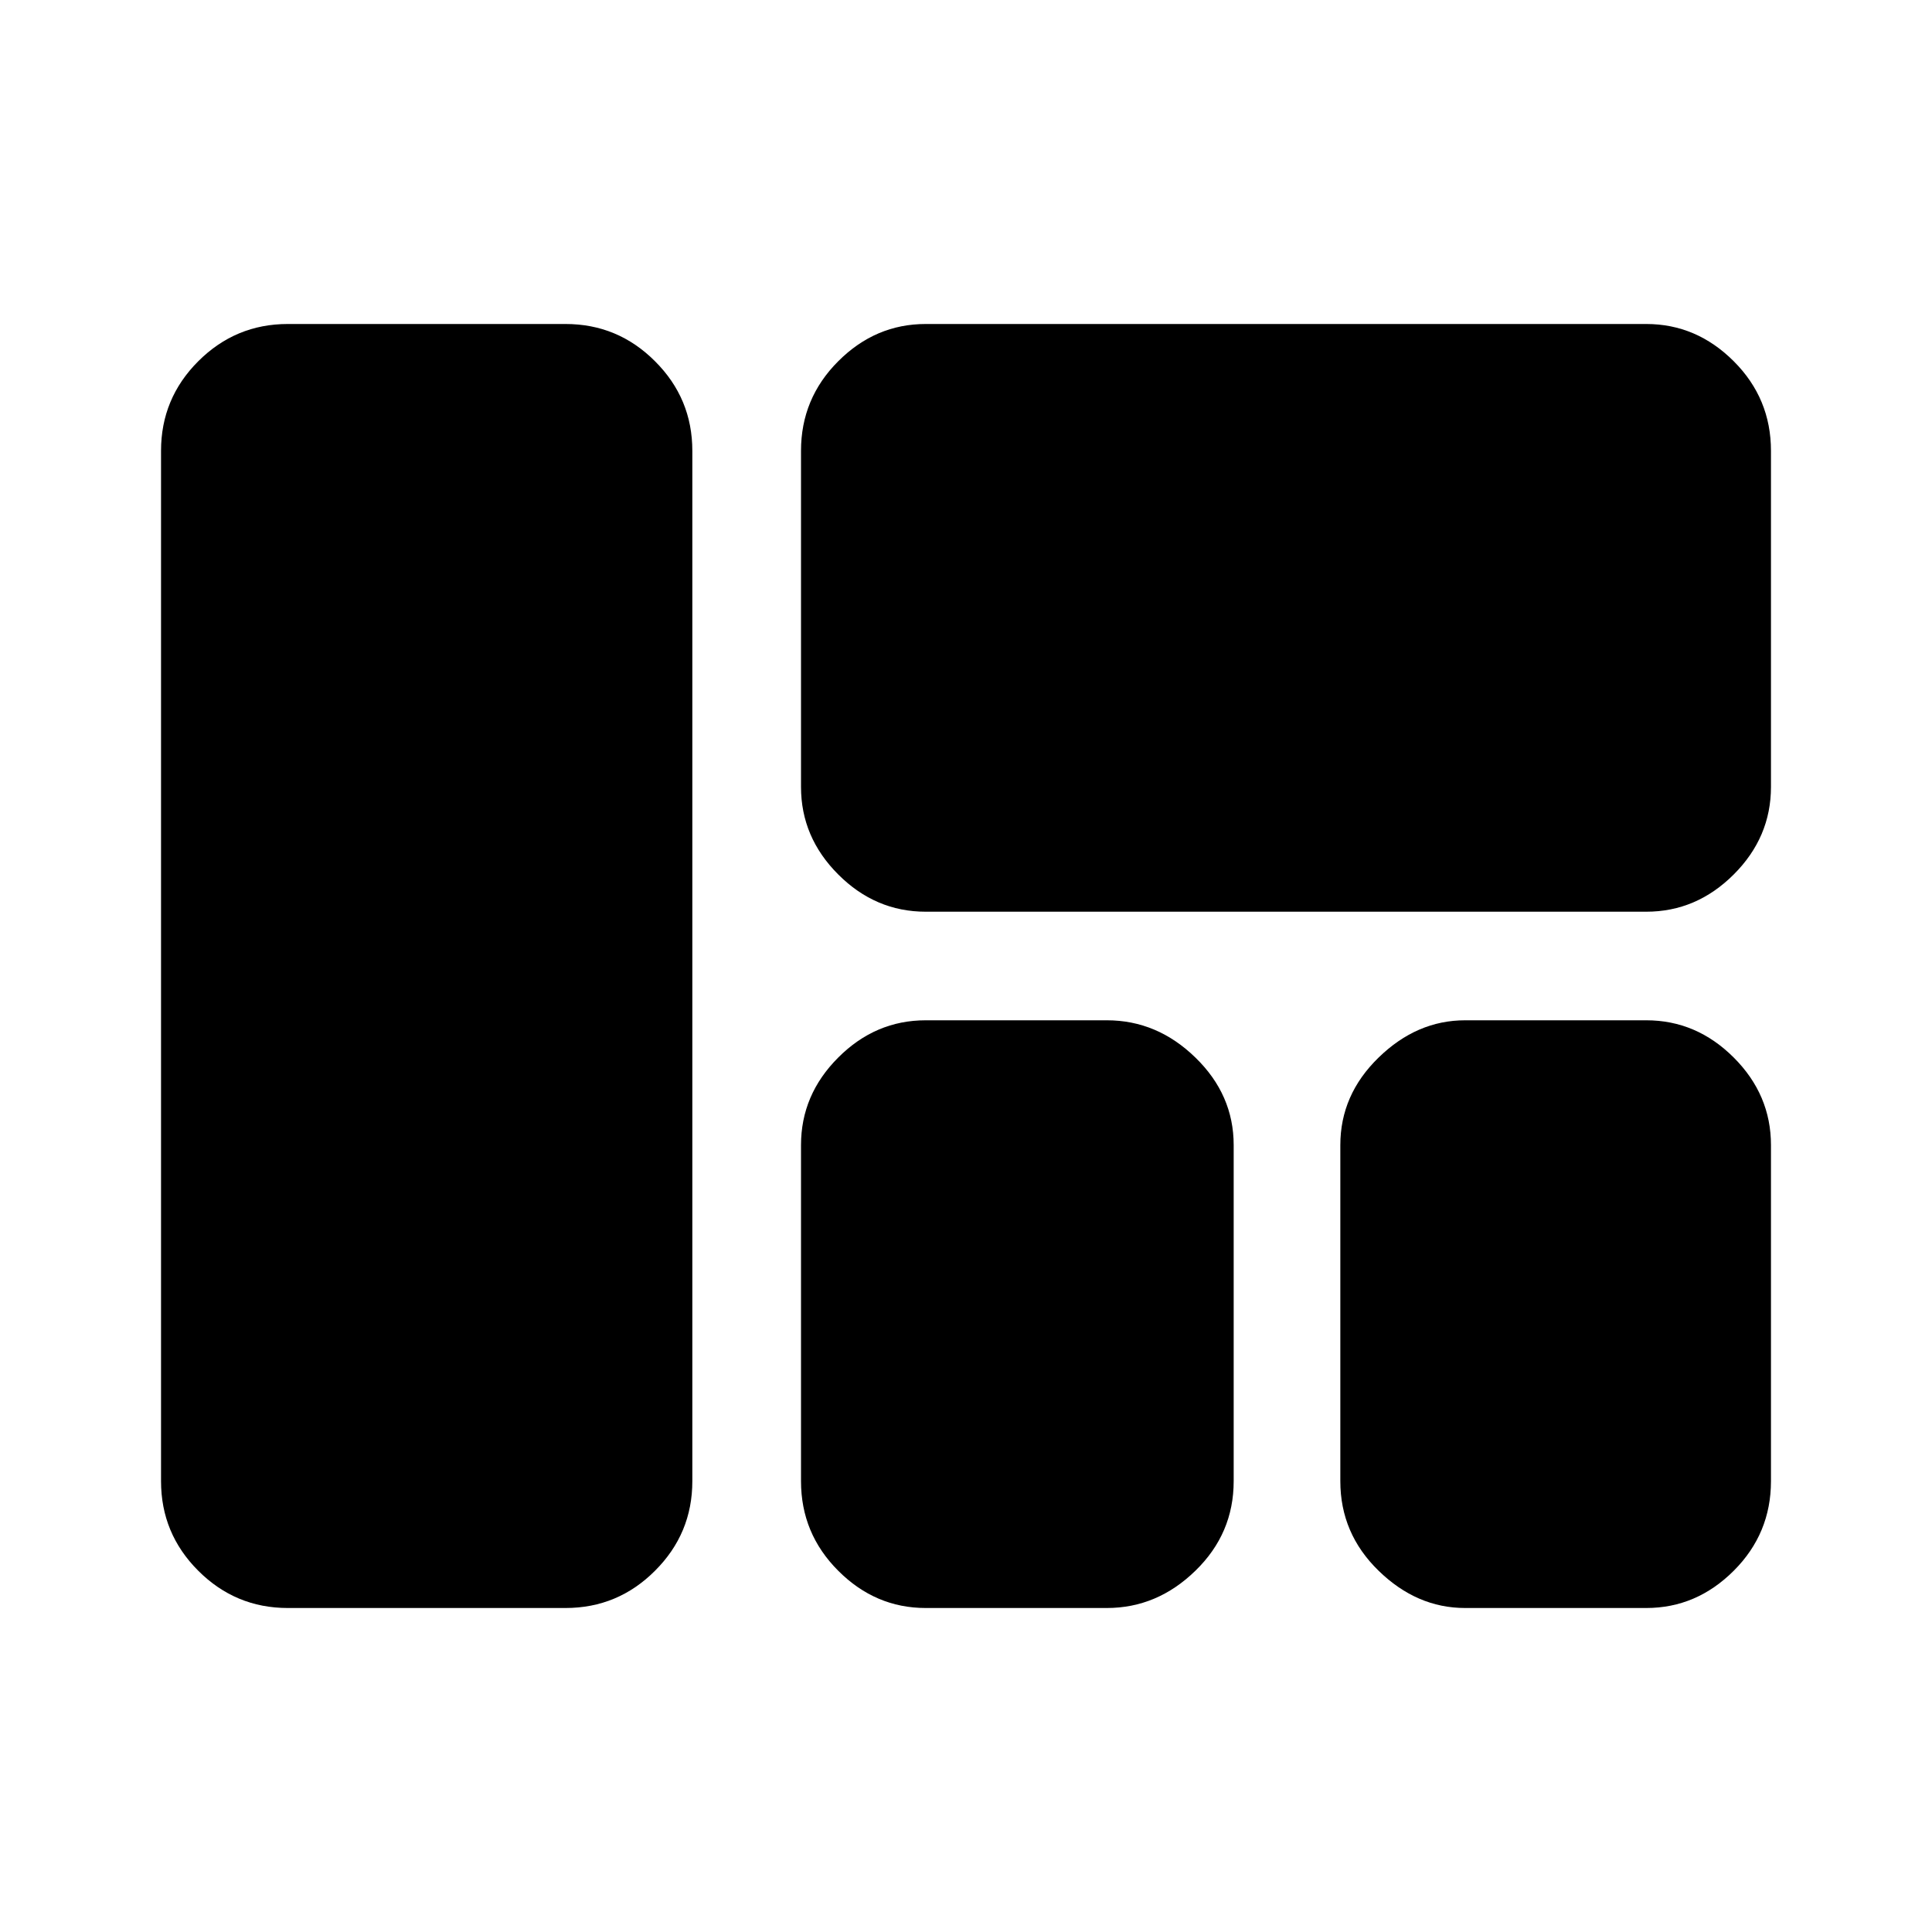 <svg xmlns="http://www.w3.org/2000/svg" height="20" width="20"><path d="M8.292 4.667Q8.292 4.125 8.677 3.74Q9.062 3.354 9.583 3.354H17.042Q17.562 3.354 17.948 3.74Q18.333 4.125 18.333 4.667V8.146Q18.333 8.667 17.948 9.052Q17.562 9.438 17.042 9.438H9.583Q9.062 9.438 8.677 9.052Q8.292 8.667 8.292 8.146ZM2.979 16.646Q2.438 16.646 2.052 16.26Q1.667 15.875 1.667 15.333V4.667Q1.667 4.125 2.052 3.74Q2.438 3.354 2.979 3.354H5.854Q6.396 3.354 6.781 3.74Q7.167 4.125 7.167 4.667V15.333Q7.167 15.875 6.781 16.26Q6.396 16.646 5.854 16.646ZM17.042 10.562Q17.562 10.562 17.948 10.948Q18.333 11.333 18.333 11.854V15.333Q18.333 15.875 17.948 16.26Q17.562 16.646 17.042 16.646H15.167Q14.667 16.646 14.271 16.26Q13.875 15.875 13.875 15.333V11.854Q13.875 11.333 14.271 10.948Q14.667 10.562 15.167 10.562ZM8.292 11.854Q8.292 11.333 8.677 10.948Q9.062 10.562 9.583 10.562H11.458Q11.979 10.562 12.375 10.948Q12.771 11.333 12.771 11.854V15.333Q12.771 15.875 12.375 16.26Q11.979 16.646 11.458 16.646H9.583Q9.062 16.646 8.677 16.26Q8.292 15.875 8.292 15.333Z"/></svg>
